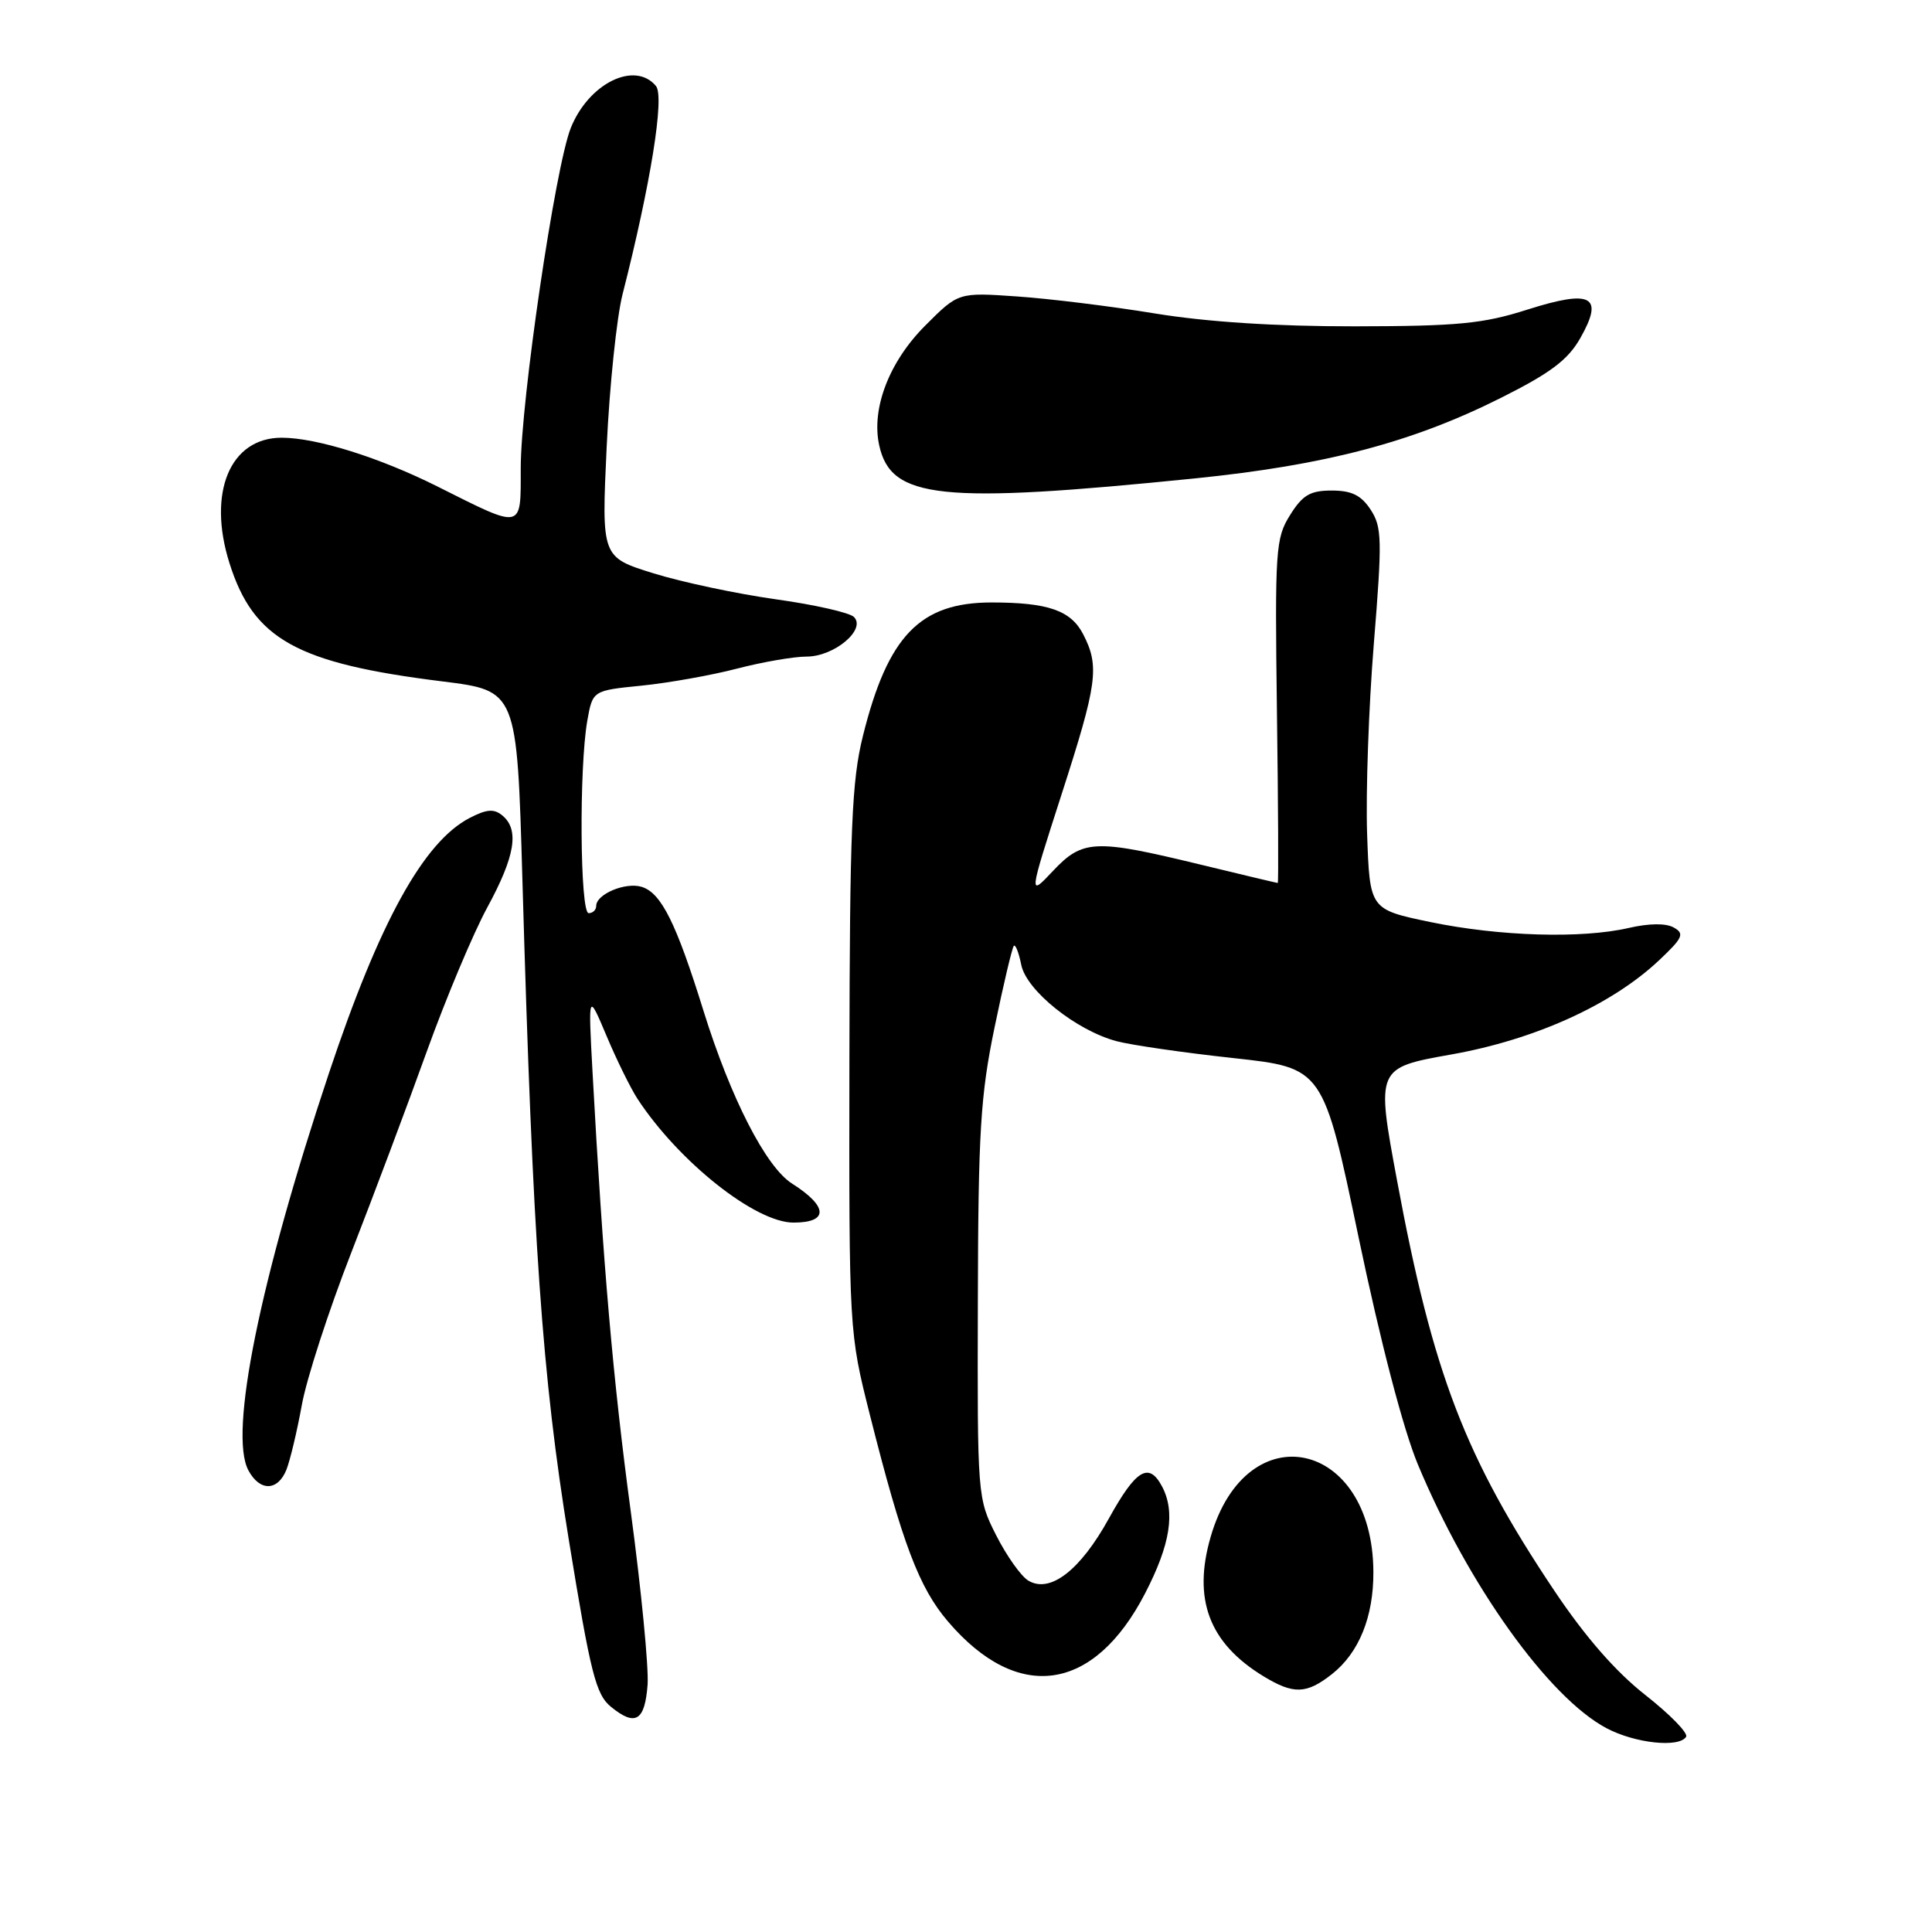 <?xml version="1.0" encoding="UTF-8" standalone="no"?>
<!DOCTYPE svg PUBLIC "-//W3C//DTD SVG 1.1//EN" "http://www.w3.org/Graphics/SVG/1.1/DTD/svg11.dtd" >
<svg xmlns="http://www.w3.org/2000/svg" xmlns:xlink="http://www.w3.org/1999/xlink" version="1.1" viewBox="0 0 256 256">
 <g >
 <path fill="currentColor"
d=" M 223.42 230.13 C 223.71 229.65 221.28 227.16 218.02 224.60 C 214.07 221.50 210.03 216.86 205.96 210.78 C 194.11 193.07 189.88 182.04 185.13 156.50 C 182.34 141.50 182.34 141.50 192.32 139.72 C 203.41 137.75 213.61 133.12 219.86 127.22 C 222.99 124.27 223.24 123.71 221.78 122.90 C 220.74 122.31 218.50 122.34 215.81 122.96 C 209.55 124.40 198.67 124.07 189.50 122.17 C 181.50 120.50 181.50 120.50 181.15 110.50 C 180.96 105.00 181.36 93.65 182.04 85.29 C 183.16 71.49 183.12 69.84 181.62 67.54 C 180.36 65.62 179.10 65.00 176.46 65.00 C 173.61 65.00 172.60 65.59 170.94 68.25 C 169.02 71.31 168.92 72.82 169.20 94.25 C 169.37 106.76 169.42 117.00 169.31 117.00 C 169.21 117.00 164.49 115.88 158.81 114.50 C 145.05 111.17 143.45 111.24 139.51 115.42 C 136.29 118.84 136.29 118.84 140.64 105.33 C 145.42 90.53 145.72 88.29 143.52 84.03 C 141.89 80.88 138.86 79.83 131.39 79.83 C 121.90 79.83 117.64 84.25 114.34 97.52 C 112.86 103.47 112.60 109.81 112.55 140.50 C 112.50 176.50 112.50 176.50 115.27 187.50 C 119.57 204.54 121.77 210.38 125.64 214.89 C 134.88 225.69 144.95 224.24 151.73 211.13 C 155.09 204.64 155.77 200.32 153.96 196.93 C 152.22 193.68 150.51 194.73 146.93 201.21 C 143.13 208.09 139.14 211.17 136.26 209.44 C 135.29 208.86 133.38 206.16 132.00 203.44 C 129.52 198.54 129.50 198.31 129.57 172.50 C 129.62 149.92 129.92 145.13 131.79 136.11 C 132.97 130.40 134.12 125.54 134.34 125.33 C 134.56 125.11 135.00 126.24 135.32 127.84 C 136.00 131.26 142.63 136.56 147.98 137.97 C 149.92 138.48 156.86 139.49 163.42 140.20 C 175.33 141.50 175.33 141.50 180.03 164.00 C 182.92 177.83 185.94 189.39 187.86 194.01 C 194.53 210.02 205.20 224.94 212.88 229.00 C 216.66 231.00 222.50 231.62 223.42 230.13 Z  M 85.81 223.22 C 85.97 220.95 84.97 210.63 83.58 200.29 C 81.22 182.77 79.91 167.62 78.51 142.00 C 77.94 131.50 77.94 131.50 80.37 137.26 C 81.70 140.43 83.55 144.18 84.47 145.60 C 89.94 153.94 100.09 162.00 105.14 162.00 C 109.82 162.00 109.74 159.87 104.95 156.83 C 101.49 154.64 96.82 145.51 93.22 133.95 C 89.60 122.30 87.63 118.34 85.05 117.52 C 82.91 116.84 79.00 118.47 79.00 120.04 C 79.00 120.57 78.55 121.00 78.00 121.00 C 76.85 121.00 76.72 101.74 77.82 95.50 C 78.53 91.50 78.53 91.50 85.02 90.85 C 88.58 90.49 94.26 89.48 97.64 88.60 C 101.02 87.72 105.19 87.00 106.89 87.00 C 110.54 87.00 114.81 83.41 113.15 81.75 C 112.58 81.18 107.92 80.12 102.80 79.41 C 97.69 78.69 90.40 77.15 86.60 75.97 C 79.70 73.83 79.70 73.83 80.39 59.16 C 80.77 51.10 81.72 42.02 82.49 39.00 C 86.21 24.42 88.08 12.80 86.92 11.40 C 84.12 8.02 78.00 11.04 75.63 16.96 C 73.57 22.12 69.00 53.17 69.00 62.04 C 69.00 70.27 69.39 70.19 58.00 64.48 C 50.30 60.62 41.93 58.00 37.32 58.00 C 30.48 58.00 27.46 65.27 30.40 74.60 C 33.59 84.72 39.30 87.89 58.62 90.29 C 68.50 91.52 68.50 91.52 69.22 116.51 C 70.60 164.74 71.84 182.32 75.35 203.91 C 78.27 221.86 78.95 224.54 80.99 226.19 C 84.20 228.80 85.45 228.03 85.81 223.22 Z  M 176.49 221.83 C 180.07 219.01 182.01 214.24 181.98 208.28 C 181.90 190.78 165.21 187.15 160.43 203.60 C 158.01 211.90 160.21 217.72 167.41 222.11 C 171.40 224.54 173.11 224.49 176.49 221.83 Z  M 37.95 194.75 C 38.44 193.51 39.36 189.66 39.99 186.19 C 40.61 182.72 43.56 173.64 46.53 166.02 C 49.50 158.40 54.01 146.39 56.55 139.33 C 59.09 132.28 62.70 123.67 64.58 120.22 C 68.26 113.45 68.84 109.94 66.57 108.06 C 65.46 107.14 64.50 107.21 62.24 108.38 C 56.14 111.53 50.27 122.17 43.59 142.19 C 34.43 169.63 30.30 189.96 32.91 194.82 C 34.41 197.64 36.80 197.61 37.95 194.75 Z  M 158.34 63.39 C 175.65 61.63 187.12 58.62 198.90 52.71 C 205.46 49.42 207.76 47.69 209.40 44.80 C 212.57 39.21 210.90 38.32 202.37 41.03 C 196.51 42.90 193.16 43.22 179.50 43.24 C 168.99 43.25 159.90 42.66 153.00 41.53 C 147.22 40.58 139.01 39.57 134.75 39.28 C 126.99 38.74 126.99 38.74 122.60 43.14 C 117.82 47.92 115.43 54.13 116.50 59.01 C 118.06 66.12 124.58 66.81 158.34 63.39 Z "/>
</g>
</svg>